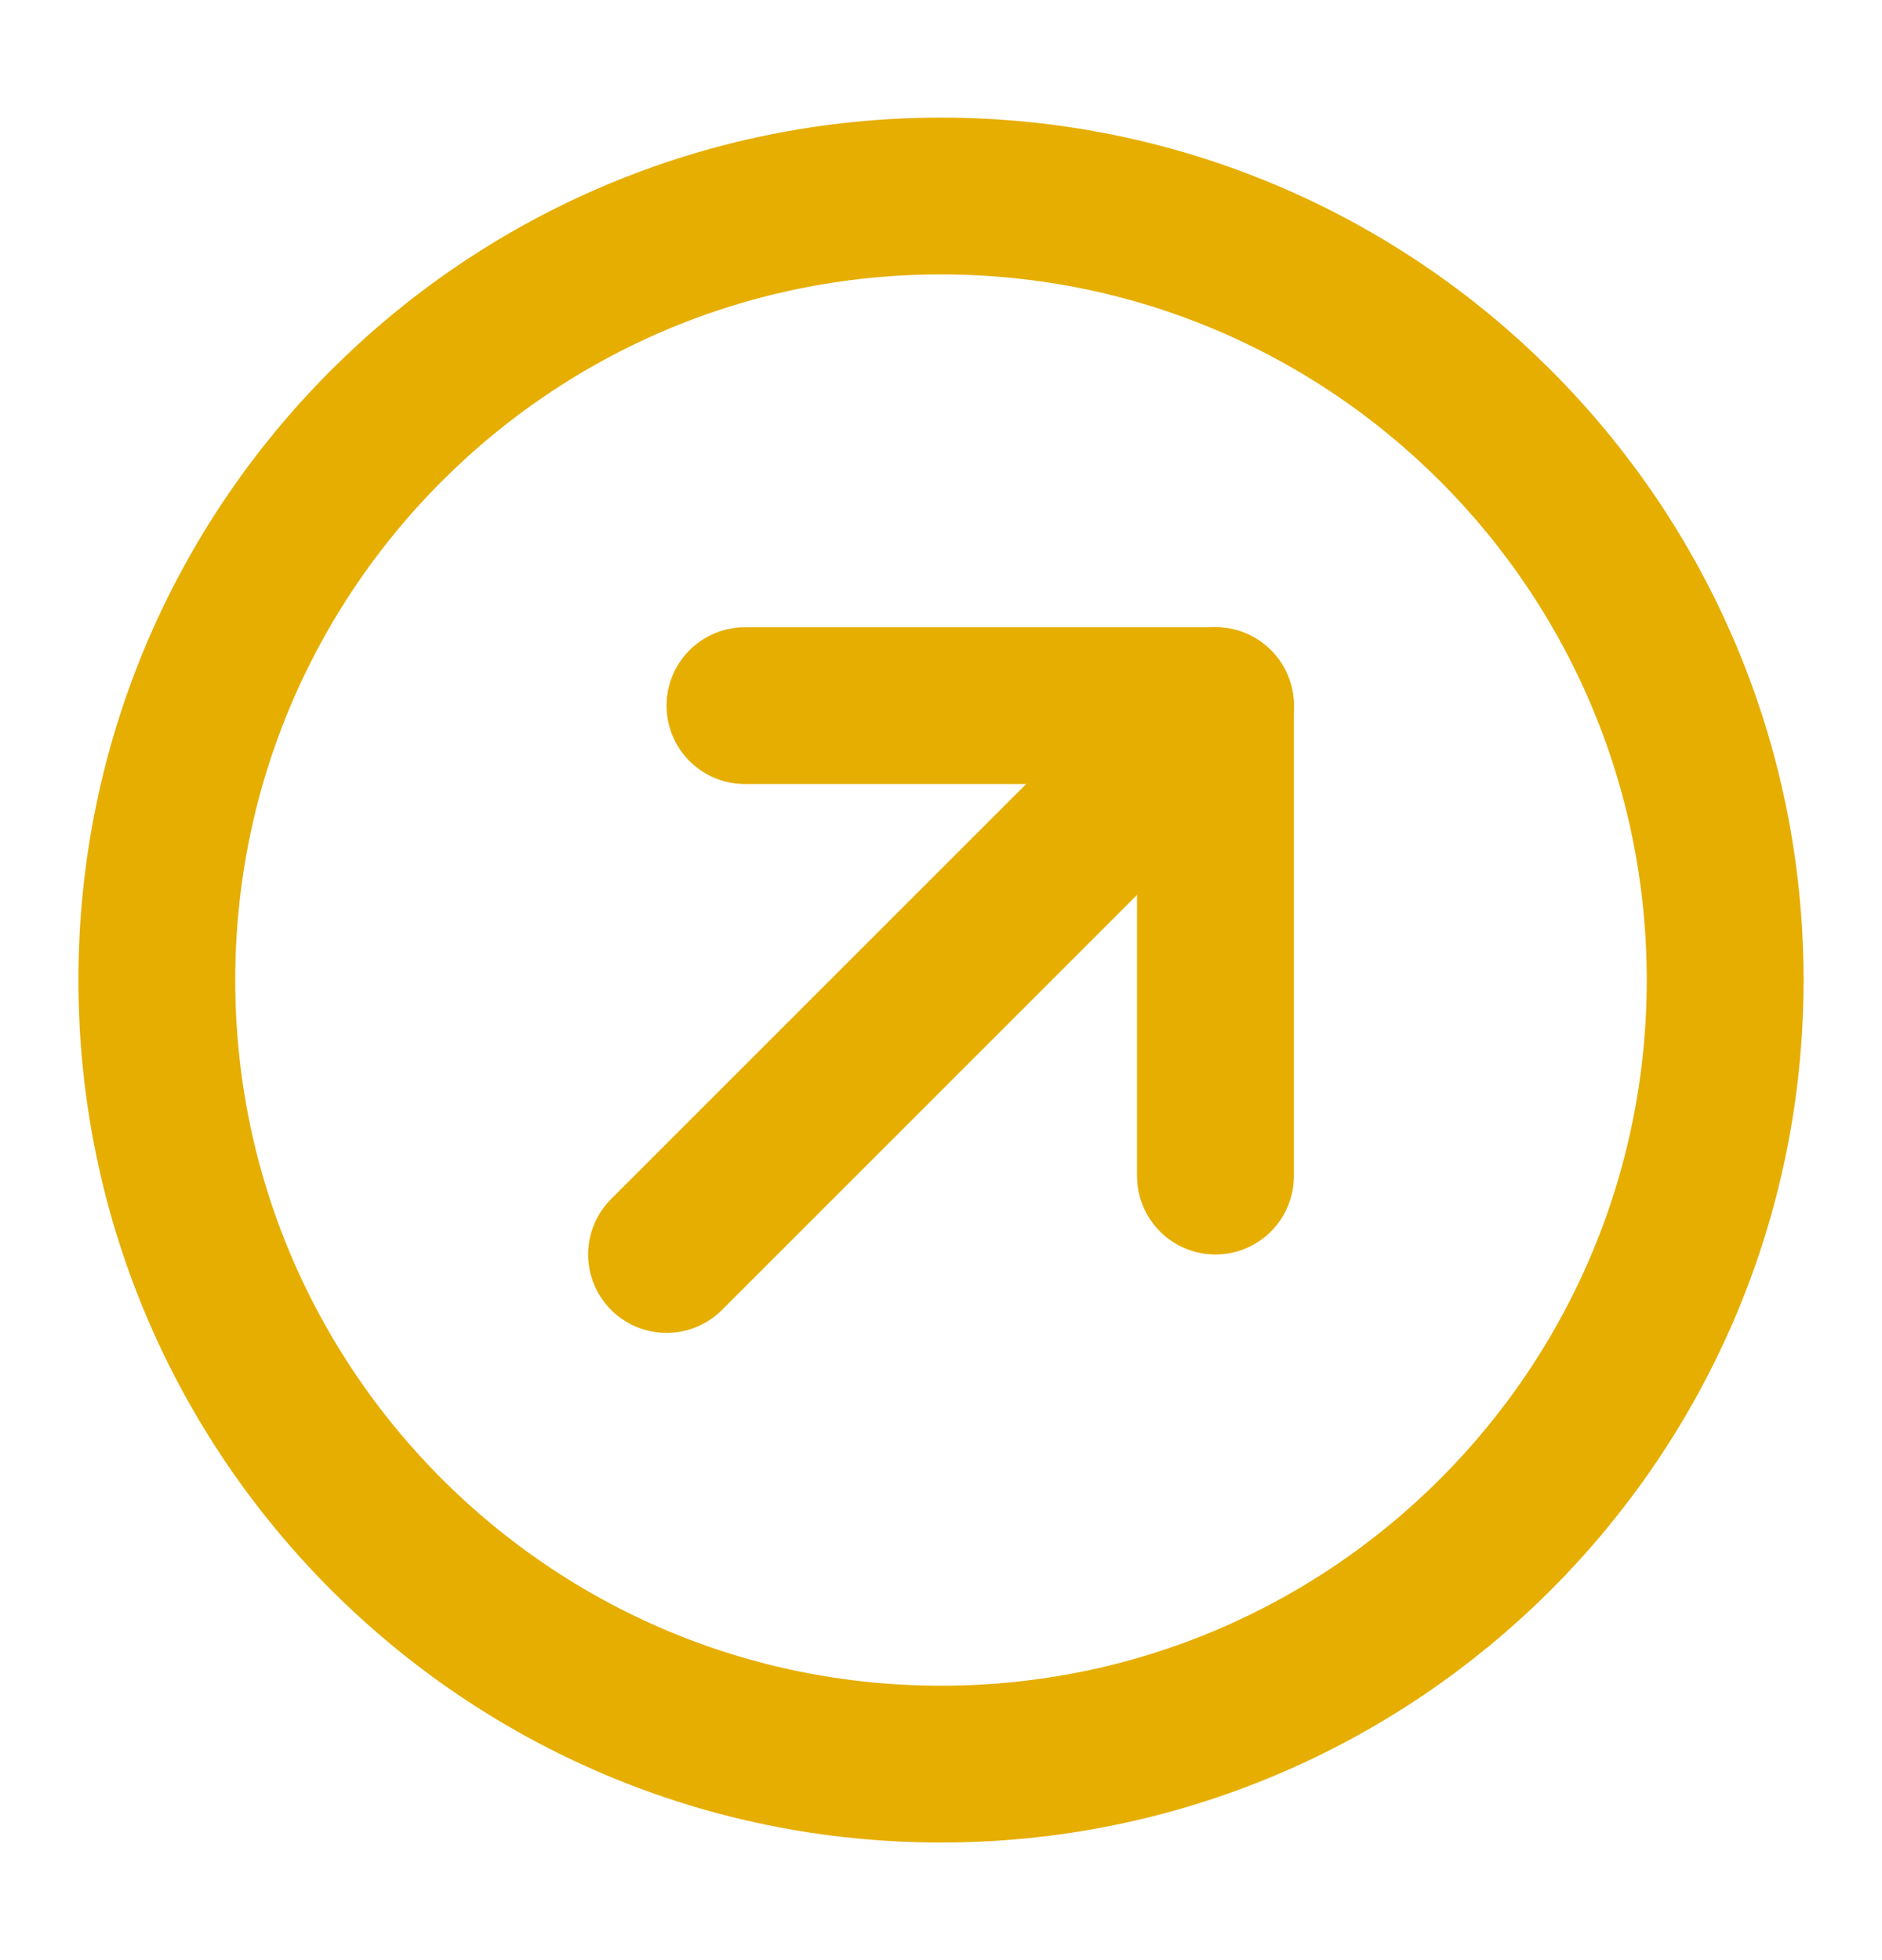 <svg width="24" height="25" viewBox="0 0 24 25" fill="none" xmlns="http://www.w3.org/2000/svg">
	<path d="M12 22.5C17.523 22.5 22 18.023 22 12.5C22 6.977 17.523 2.5 12 2.5C6.477 2.5 2 6.977 2 12.5C2 18.023 6.477 22.5 12 22.5Z" stroke="#e6ae00" stroke-width="2" stroke-linejoin="round" />
	<path d="M15.5 9L8.5 16" stroke="#e6ae00" stroke-width="2" stroke-linecap="round" stroke-linejoin="round" />
	<path d="M9.5 9H15.5V15" stroke="#e6ae00" stroke-width="2" stroke-linecap="round" stroke-linejoin="round" />
</svg>
